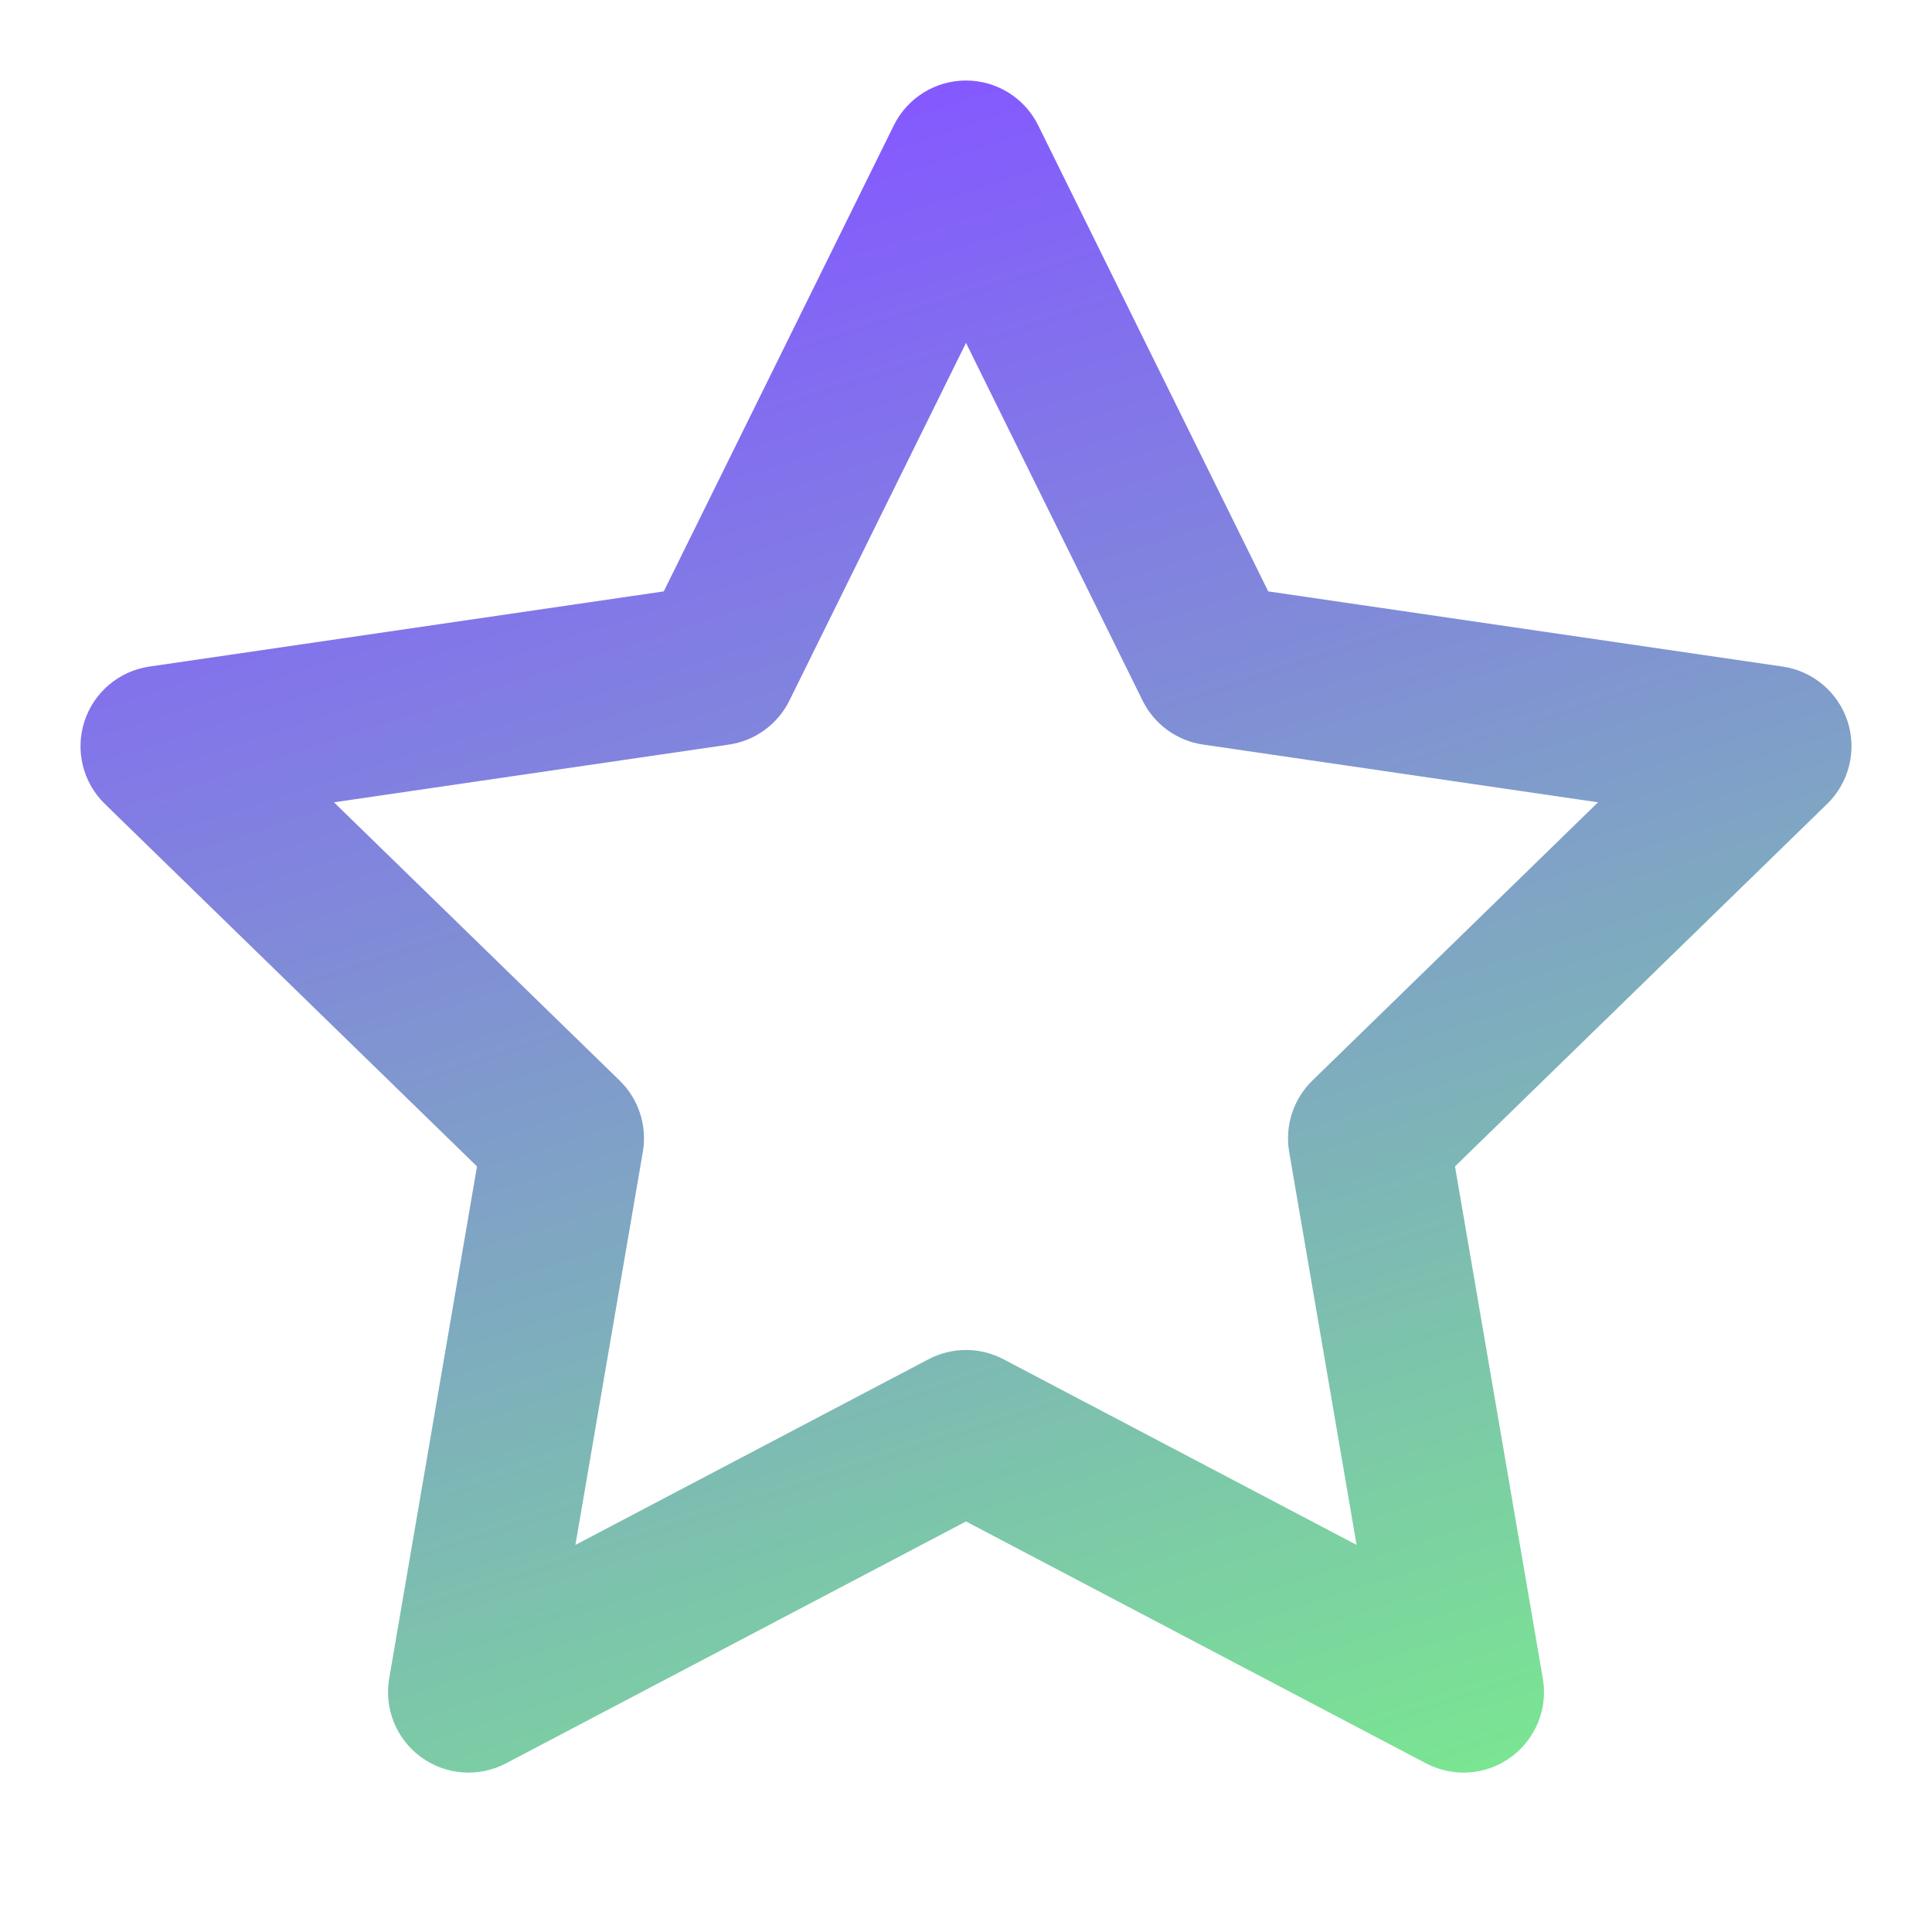 <svg width="48" height="48" viewBox="0 0 48 48" fill="none" xmlns="http://www.w3.org/2000/svg">
<path fill-rule="evenodd" clip-rule="evenodd" d="M24 2C24.761 2 25.456 2.432 25.794 3.115L31.509 14.693L44.289 16.561C45.042 16.671 45.668 17.199 45.903 17.923C46.137 18.647 45.941 19.442 45.395 19.973L36.149 28.979L38.331 41.702C38.46 42.452 38.151 43.211 37.535 43.658C36.92 44.106 36.103 44.164 35.429 43.81L24 37.8L12.571 43.81C11.897 44.164 11.081 44.106 10.465 43.658C9.849 43.211 9.54 42.452 9.669 41.702L11.851 28.979L2.605 19.973C2.059 19.442 1.863 18.647 2.098 17.923C2.332 17.199 2.958 16.671 3.711 16.561L16.491 14.693L22.207 3.115C22.544 2.432 23.239 2 24 2ZM24 8.519L19.613 17.405C19.322 17.995 18.76 18.404 18.109 18.499L8.297 19.933L15.396 26.847C15.867 27.307 16.083 27.969 15.971 28.618L14.296 38.383L23.069 33.77C23.652 33.463 24.348 33.463 24.931 33.77L33.704 38.383L32.029 28.618C31.918 27.969 32.133 27.307 32.605 26.847L39.703 19.933L29.891 18.499C29.24 18.404 28.678 17.995 28.387 17.405L24 8.519Z" fill="url(#paint0_linear_48_5485)"/>
<defs>
<linearGradient id="paint0_linear_48_5485" x1="24" y1="2" x2="37.5" y2="44" gradientUnits="userSpaceOnUse">
<stop stop-color="#8459FF"/>
<stop offset="1" stop-color="#7AE691"/>
</linearGradient>
</defs>
</svg>

